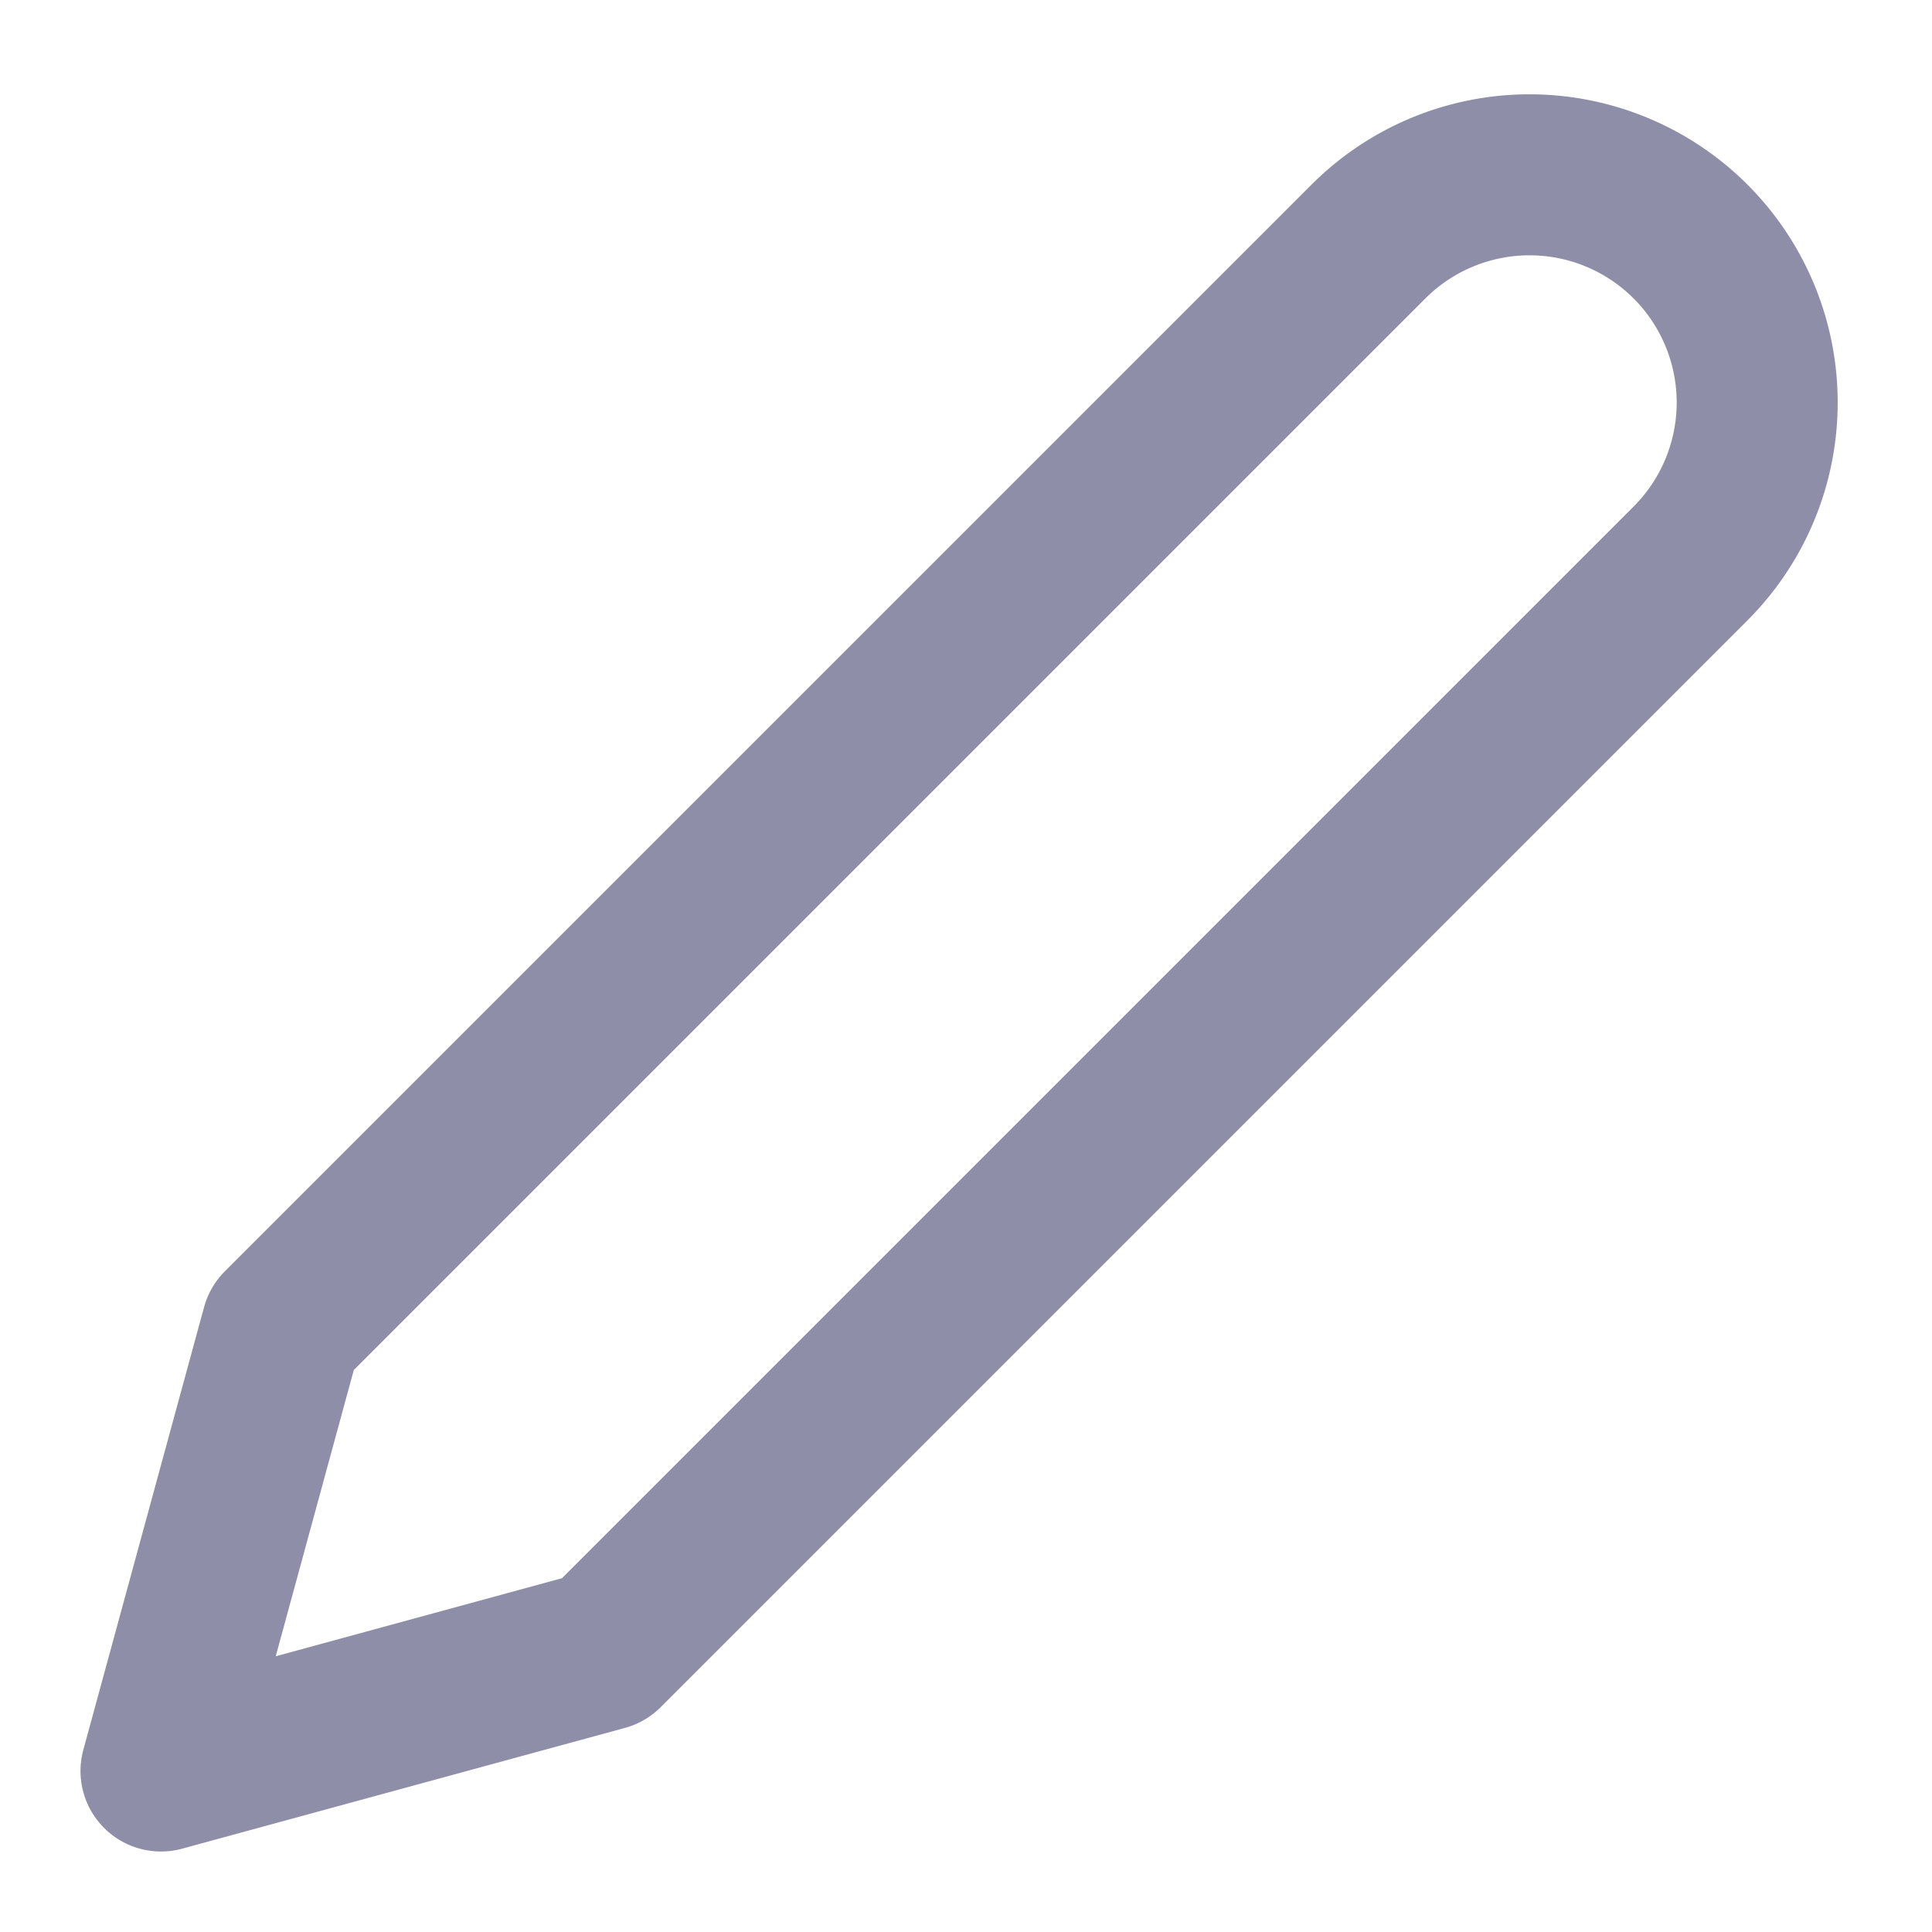 <svg xmlns="http://www.w3.org/2000/svg" width="24" height="24" viewBox="0 0 24 24" fill="none" stroke="#8E8EA9" stroke-width="2" stroke-linecap="round" stroke-linejoin="round" class="feather feather-edit-2"><path d="M17 3a2.828 2.828 0 1 1 4 4L7.5 20.5 2 22l1.5-5.5L17 3z"></path></svg>
